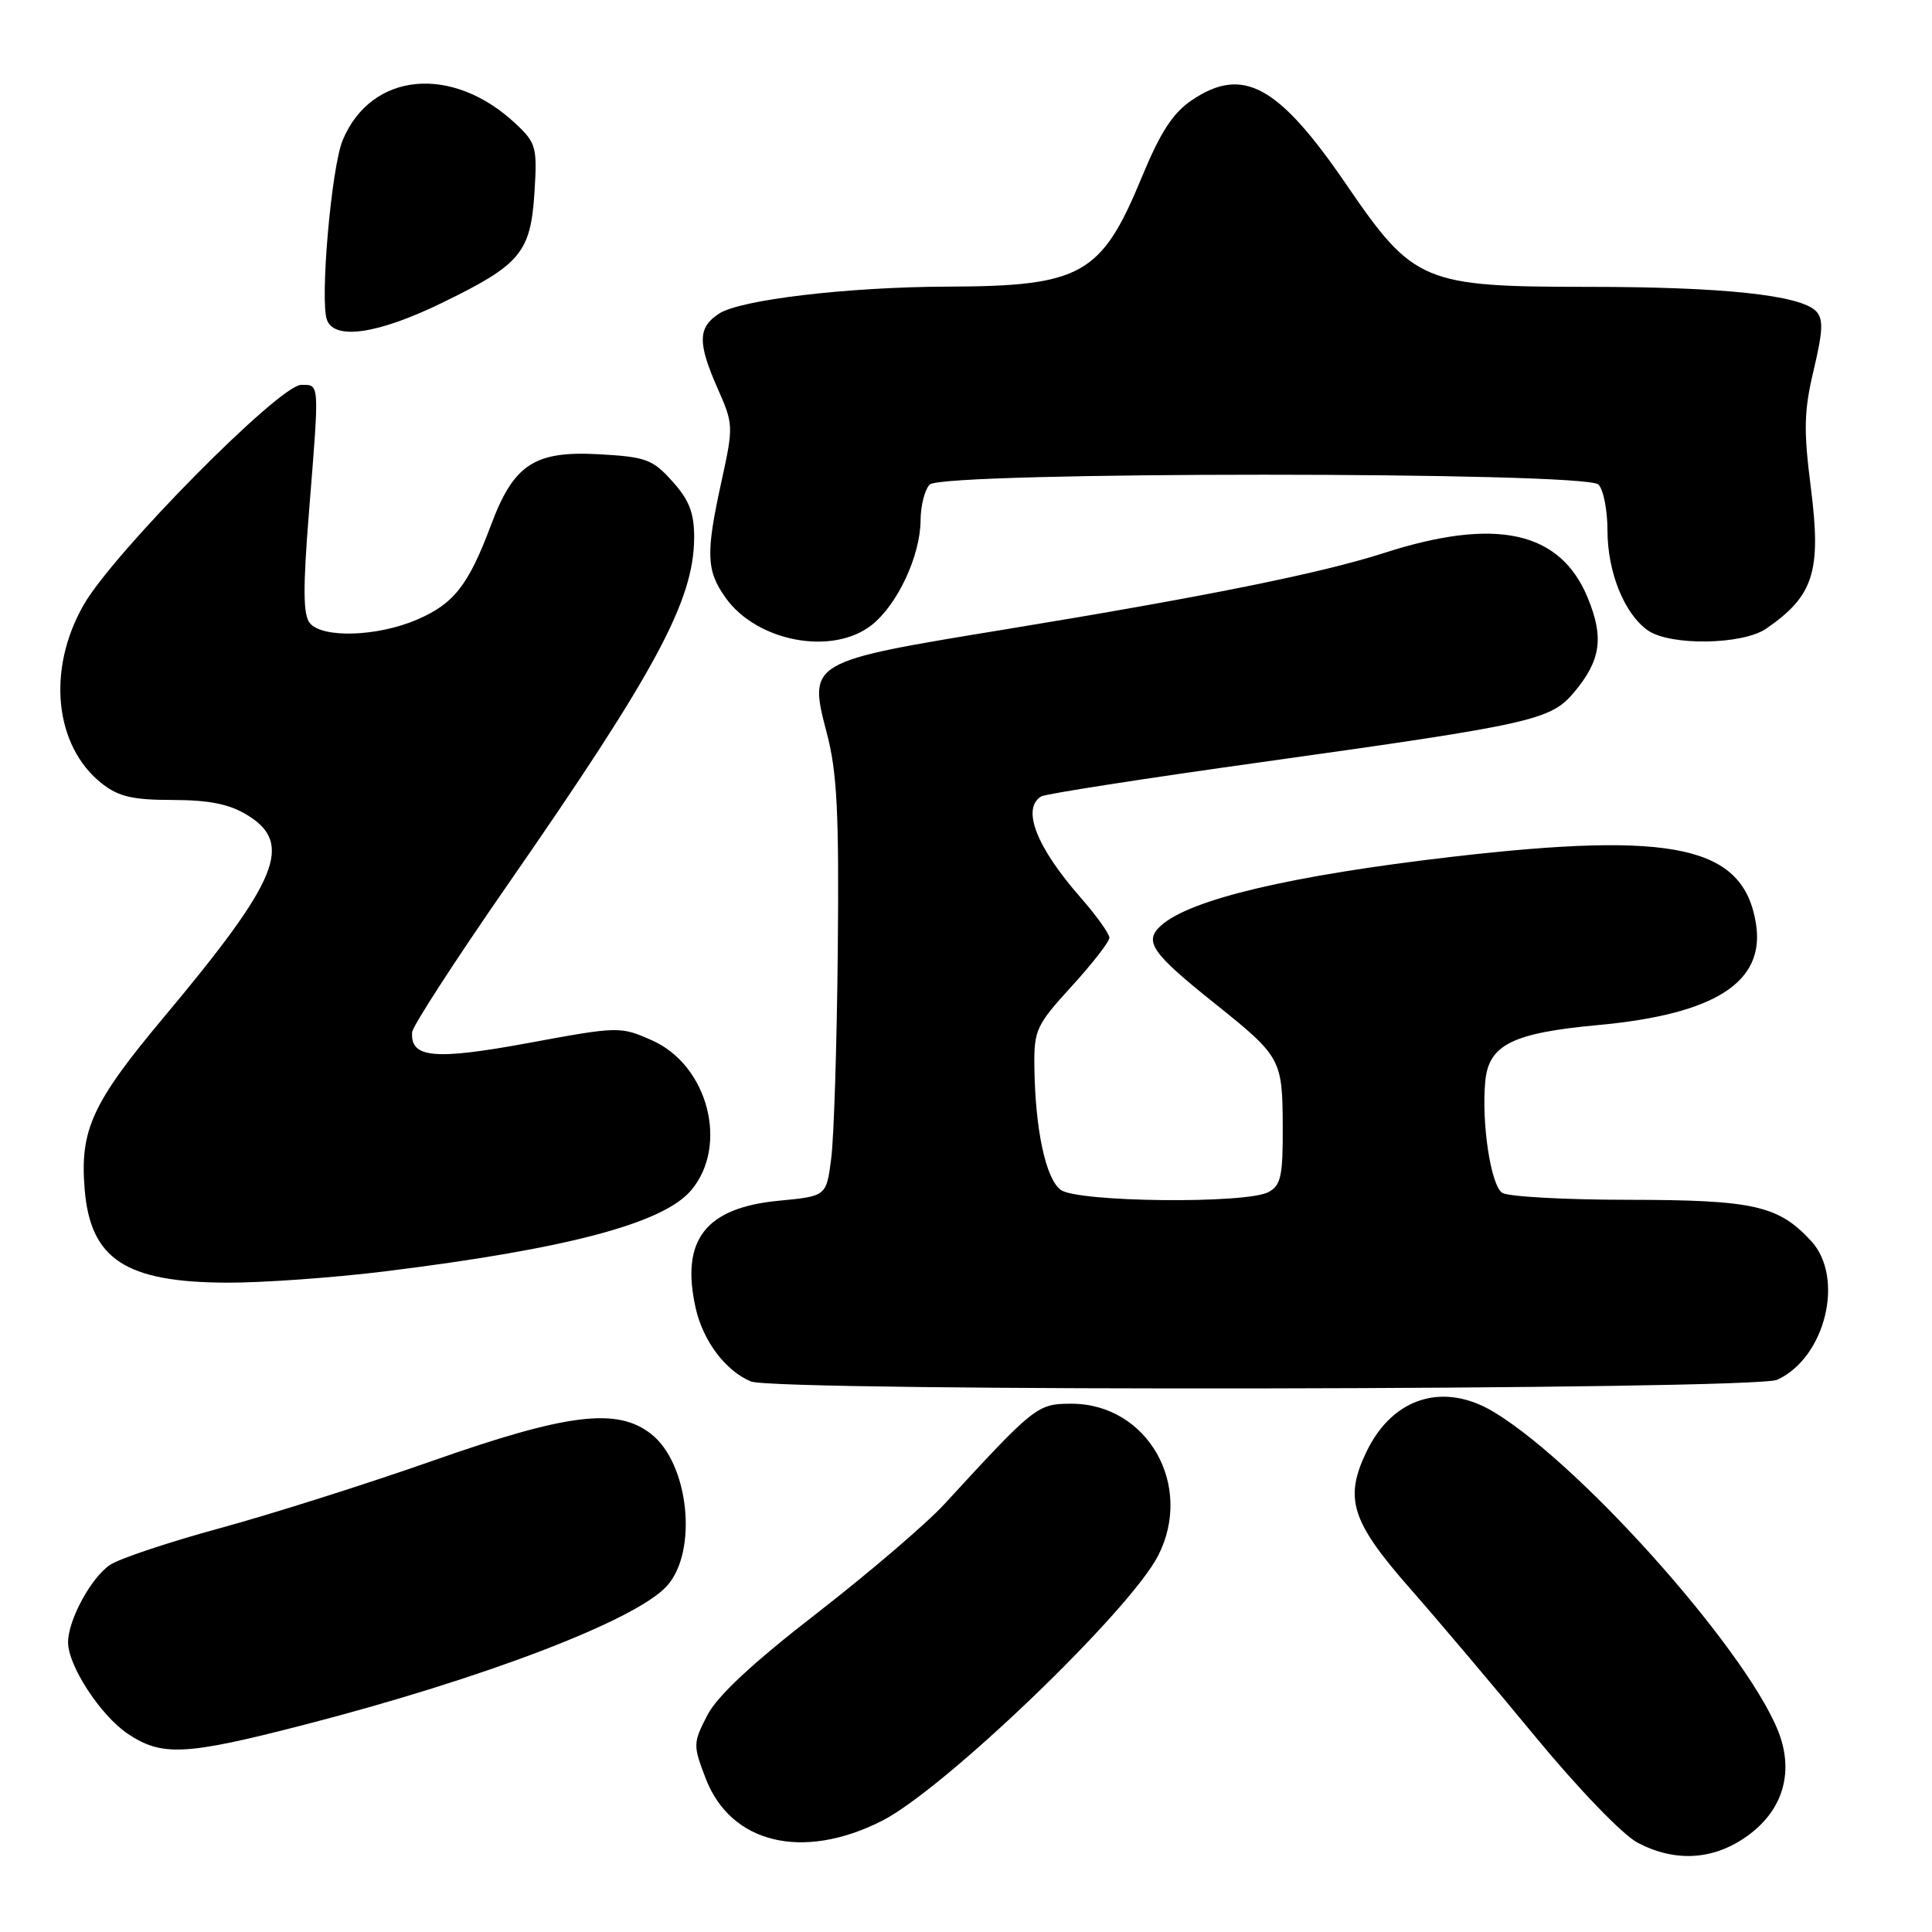 <?xml version="1.0" encoding="UTF-8" standalone="no"?>
<!DOCTYPE svg PUBLIC "-//W3C//DTD SVG 1.1//EN" "http://www.w3.org/Graphics/SVG/1.1/DTD/svg11.dtd" >
<svg xmlns="http://www.w3.org/2000/svg" xmlns:xlink="http://www.w3.org/1999/xlink" version="1.1" viewBox="0 0 256 256">
 <g >
 <path fill="currentColor"
d=" M 231.18 243.52 C 235.92 240.30 237.64 235.49 235.93 230.25 C 232.63 220.13 210.03 194.43 198.00 187.13 C 191.31 183.07 184.57 185.13 181.09 192.31 C 178.07 198.56 179.04 201.61 186.87 210.52 C 190.52 214.67 198.00 223.52 203.50 230.19 C 209.17 237.06 215.01 243.12 216.98 244.16 C 221.83 246.72 226.80 246.50 231.18 243.52 Z  M 116.85 241.28 C 125.08 237.12 149.75 213.42 153.47 206.11 C 158.21 196.80 152.03 186.00 141.96 186.00 C 137.46 186.00 137.11 186.28 125.15 199.29 C 122.75 201.90 115.14 208.41 108.23 213.77 C 99.70 220.38 95.04 224.72 93.72 227.29 C 91.83 230.95 91.82 231.25 93.50 235.63 C 96.80 244.28 106.35 246.59 116.85 241.28 Z  M 40.21 228.57 C 64.10 222.41 84.26 214.70 88.37 210.15 C 92.50 205.58 91.30 193.95 86.29 190.02 C 81.79 186.47 75.20 187.28 57.33 193.56 C 48.62 196.62 35.97 200.63 29.22 202.47 C 22.46 204.31 15.89 206.50 14.62 207.33 C 12.09 208.99 8.99 214.70 9.02 217.65 C 9.04 220.75 13.33 227.31 16.91 229.72 C 21.43 232.76 24.55 232.61 40.21 228.57 Z  M 235.48 182.83 C 241.88 179.91 244.47 169.30 239.98 164.43 C 235.65 159.74 232.39 159.00 215.78 158.98 C 207.38 158.98 199.85 158.56 199.06 158.06 C 197.54 157.09 196.28 148.79 196.81 143.23 C 197.28 138.44 200.43 136.87 211.71 135.83 C 227.29 134.40 233.93 130.13 232.67 122.36 C 231.01 112.12 221.93 110.12 192.50 113.52 C 171.10 116.00 157.69 119.16 153.83 122.65 C 151.52 124.74 152.58 126.27 160.97 132.97 C 169.74 139.99 169.93 140.33 169.97 149.21 C 170.00 155.84 169.73 157.08 168.07 157.96 C 165.12 159.54 142.79 159.30 140.56 157.67 C 138.56 156.21 137.16 149.63 137.06 141.33 C 137.00 136.49 137.32 135.81 142.00 130.69 C 144.75 127.68 147.00 124.78 147.00 124.25 C 147.00 123.72 145.27 121.31 143.15 118.89 C 137.32 112.23 135.34 107.14 137.96 105.53 C 138.49 105.20 151.65 103.15 167.21 100.98 C 203.08 95.96 205.46 95.43 208.56 91.75 C 212.13 87.51 212.56 84.47 210.37 79.18 C 206.72 70.36 198.20 68.50 183.37 73.28 C 174.96 75.98 159.78 79.04 133.00 83.43 C 107.11 87.67 107.08 87.68 109.56 97.16 C 110.92 102.32 111.19 107.71 111.01 126.00 C 110.89 138.38 110.50 150.75 110.14 153.50 C 109.50 158.50 109.50 158.50 103.22 159.10 C 93.47 160.03 90.16 164.30 92.18 173.33 C 93.17 177.71 96.14 181.65 99.50 183.05 C 102.82 184.42 232.44 184.21 235.48 182.83 Z  M 51.03 168.46 C 75.20 165.47 87.89 162.10 91.59 157.71 C 96.59 151.77 93.81 141.13 86.39 137.85 C 82.19 135.99 81.99 135.99 70.02 138.20 C 57.55 140.50 54.35 140.20 54.61 136.76 C 54.68 135.96 60.32 127.25 67.15 117.40 C 86.93 88.90 91.93 79.61 91.98 71.27 C 91.99 67.99 91.35 66.30 89.12 63.81 C 86.49 60.87 85.62 60.54 79.37 60.19 C 70.83 59.72 68.07 61.52 65.07 69.55 C 62.07 77.55 60.15 80.01 55.22 82.12 C 49.99 84.36 42.74 84.59 41.06 82.57 C 40.16 81.48 40.13 77.97 40.94 67.87 C 42.34 50.40 42.37 51.00 39.90 51.00 C 37.03 51.00 15.05 73.23 11.09 80.14 C 6.17 88.72 7.21 98.87 13.51 103.83 C 15.71 105.56 17.62 106.00 22.88 106.00 C 27.71 106.01 30.38 106.54 32.75 107.99 C 38.93 111.76 36.95 116.58 21.74 134.75 C 12.22 146.12 10.56 149.71 11.22 157.60 C 11.98 166.85 16.62 169.90 30.03 169.96 C 34.72 169.98 44.17 169.31 51.03 168.46 Z  M 115.49 82.83 C 118.92 80.13 121.95 73.65 121.98 68.95 C 121.99 67.00 122.54 64.86 123.20 64.20 C 124.93 62.47 210.07 62.47 211.80 64.20 C 212.46 64.86 213.00 67.60 213.00 70.30 C 213.00 75.82 215.24 81.35 218.35 83.53 C 221.30 85.60 230.90 85.45 234.03 83.30 C 240.35 78.94 241.36 75.73 239.94 64.56 C 238.97 56.96 239.03 54.46 240.33 49.00 C 241.56 43.81 241.62 42.24 240.63 41.23 C 238.55 39.10 228.35 38.01 210.41 38.01 C 188.56 38.00 187.29 37.46 178.39 24.44 C 169.39 11.28 164.69 8.71 157.93 13.27 C 155.41 14.97 153.76 17.51 151.29 23.49 C 145.95 36.44 143.31 37.93 125.50 37.98 C 112.31 38.03 98.09 39.71 95.27 41.56 C 92.45 43.41 92.42 45.43 95.12 51.54 C 97.18 56.19 97.19 56.53 95.62 63.69 C 93.50 73.34 93.57 75.59 96.15 79.21 C 100.30 85.04 110.30 86.91 115.49 82.83 Z  M 58.55 40.14 C 68.98 35.07 70.31 33.48 70.82 25.50 C 71.20 19.52 71.04 18.94 68.36 16.42 C 59.94 8.51 49.19 9.52 45.41 18.57 C 43.91 22.15 42.36 39.90 43.33 42.41 C 44.36 45.10 50.10 44.25 58.55 40.14 Z "/>
</g>
</svg>